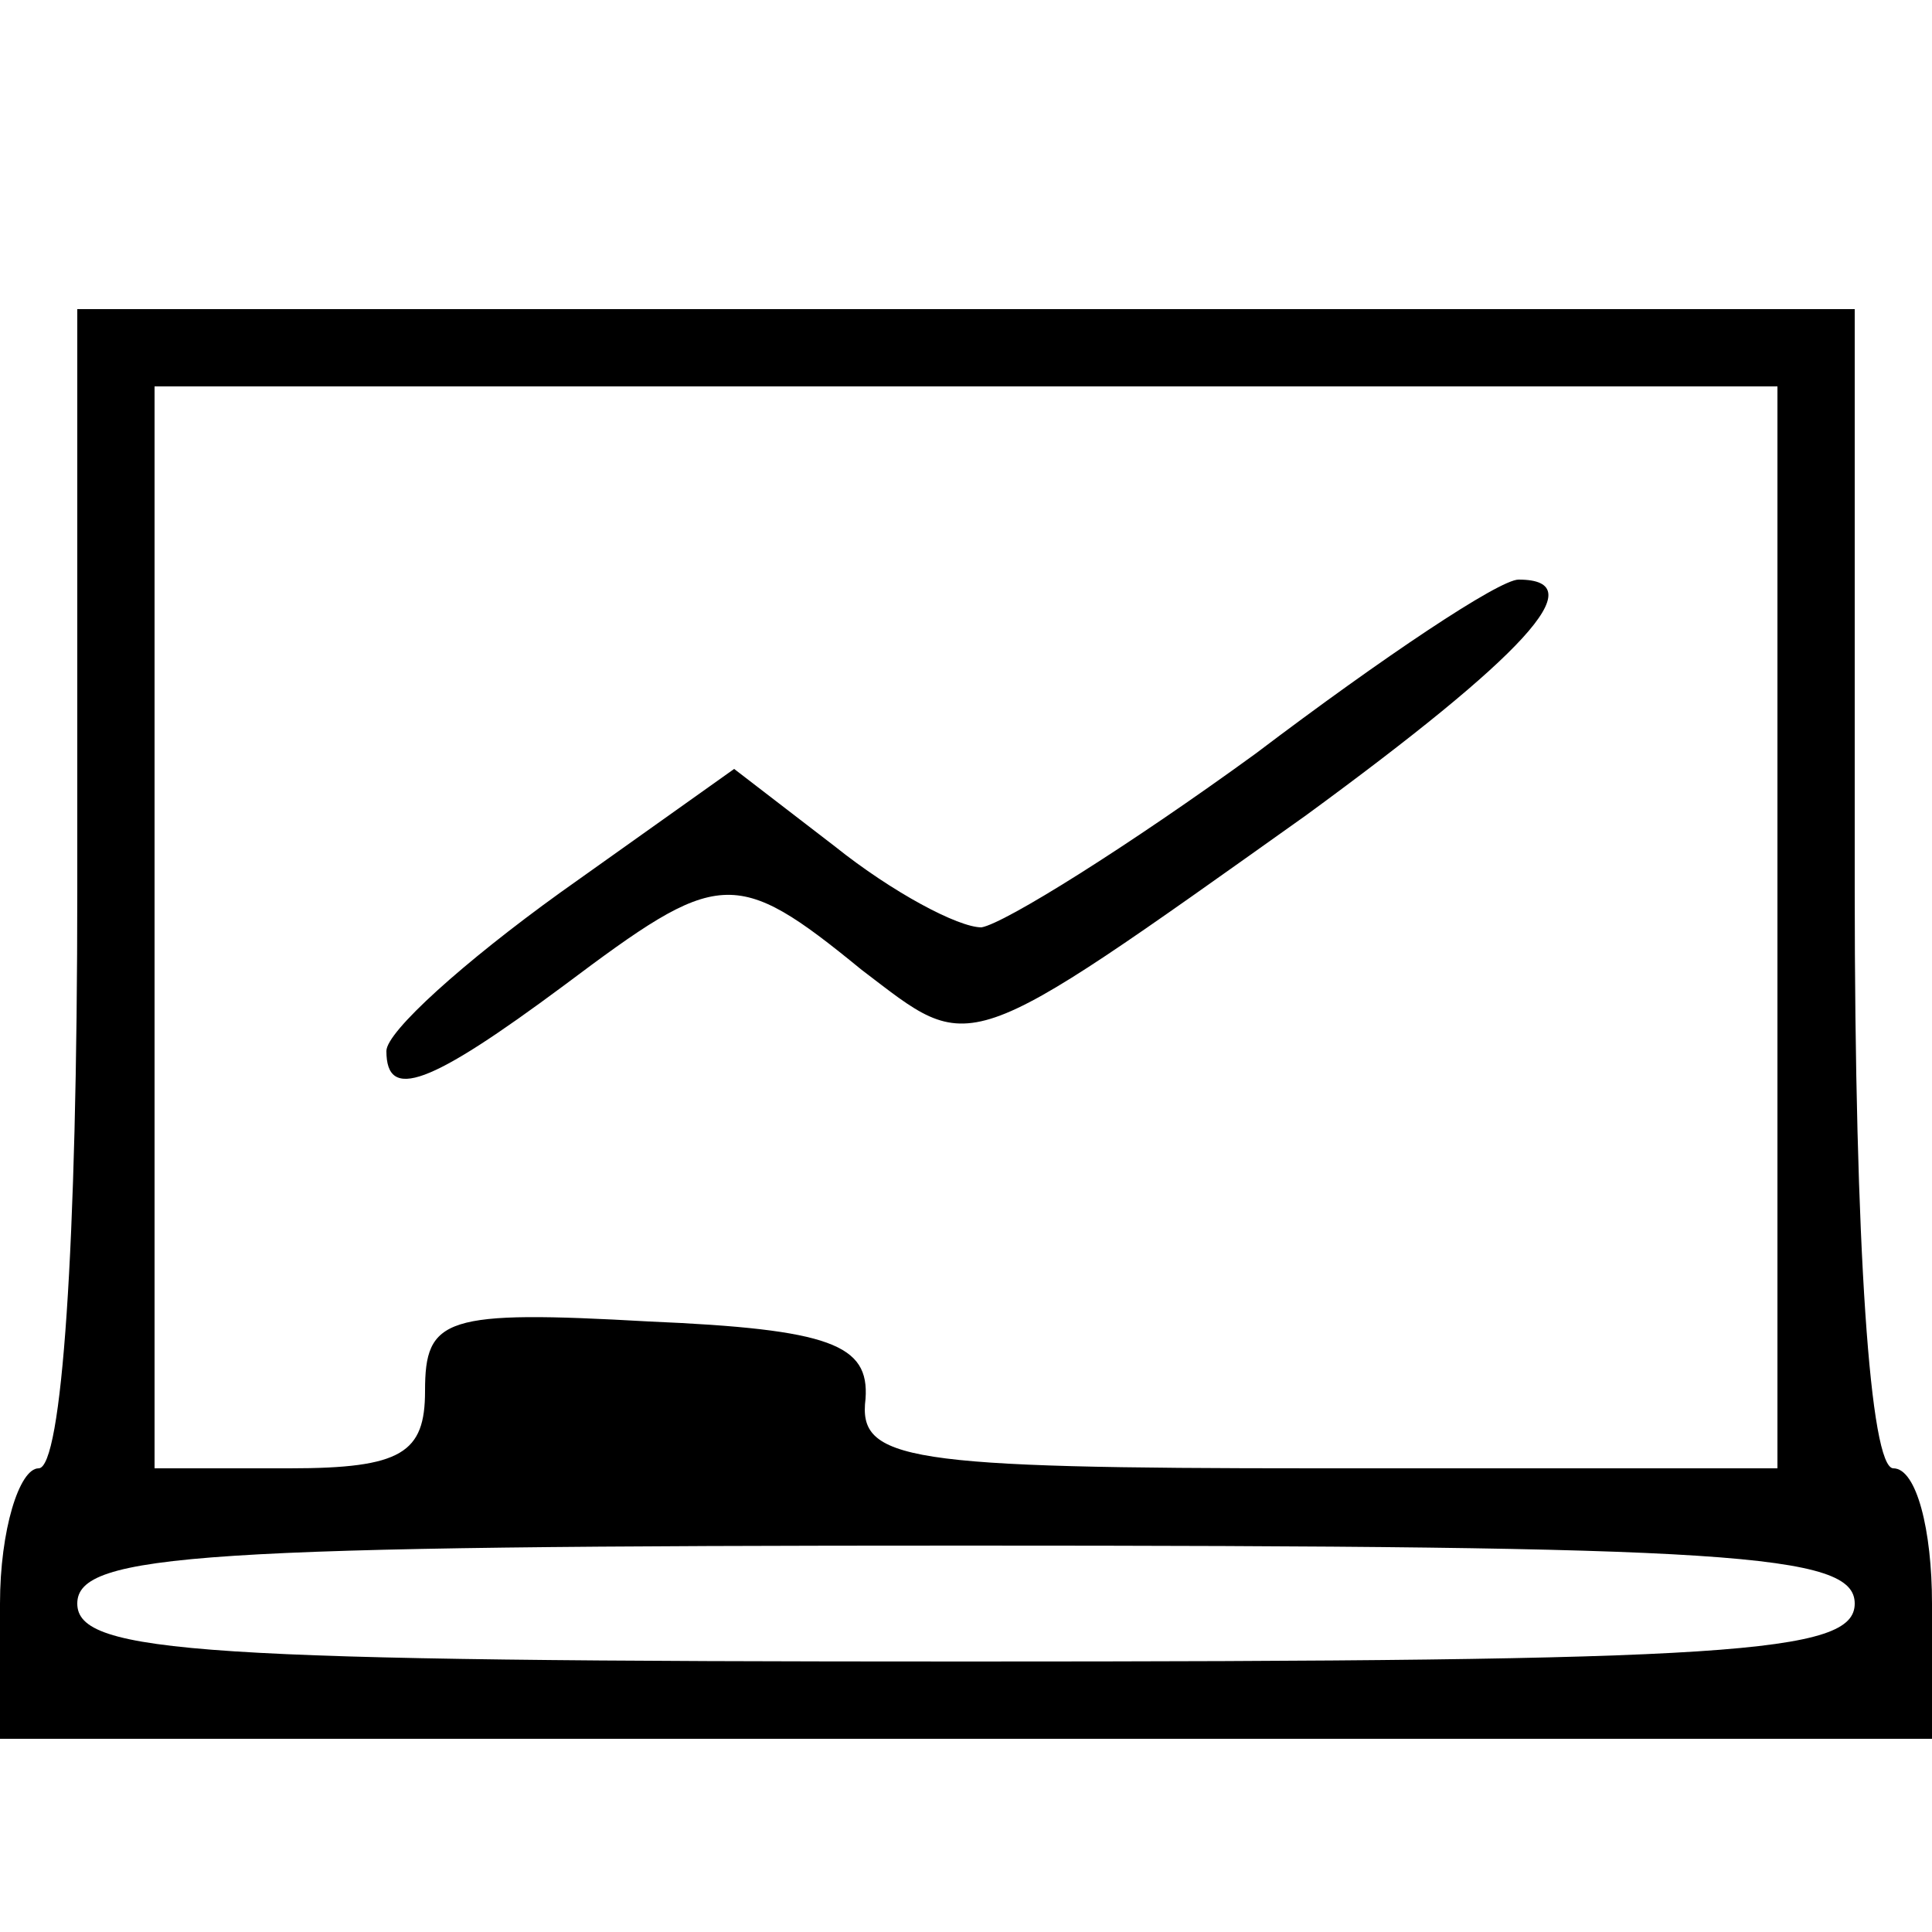 <?xml version="1.0" standalone="no"?>
<!DOCTYPE svg PUBLIC "-//W3C//DTD SVG 20010904//EN"
 "http://www.w3.org/TR/2001/REC-SVG-20010904/DTD/svg10.dtd">
<svg version="1.0" xmlns="http://www.w3.org/2000/svg"
 width="50pt" height="50pt" viewBox="0 0 50 50"
 preserveAspectRatio="xMidYMid meet">

<g transform="translate(0,50) scale(0.1,-0.1)"
fill="#000000" stroke="none">
<path d="M20 270 c0 -93 -4 -150 -10 -150 -5 0 -10 -16 -10 -35 l0 -35 250 0
250 0 0 35 c0 19 -4 35 -10 35 -6 0 -10 57 -10 150 l0 150 -230 0 -230 0 0
-150z m440 -10 l0 -140 -119 0 c-107 0 -119 2 -117 18 1 14 -9 18 -56 20 -53
3 -58 1 -58 -18 0 -16 -6 -20 -35 -20 l-35 0 0 140 0 140 210 0 210 0 0 -140z
m20 -175 c0 -13 -32 -15 -230 -15 -198 0 -230 2 -230 15 0 13 32 15 230 15
198 0 230 -2 230 -15z"/>
<path d="M325 305 c-33 -24 -65 -44 -71 -45 -6 0 -23 9 -38 21 l-26 20 -45
-32 c-25 -18 -45 -36 -45 -41 0 -13 11 -9 46 17 40 30 44 31 77 4 29 -22 25
-24 115 40 56 41 75 61 55 61 -5 0 -35 -20 -68 -45z"/>
</g>
</svg>

